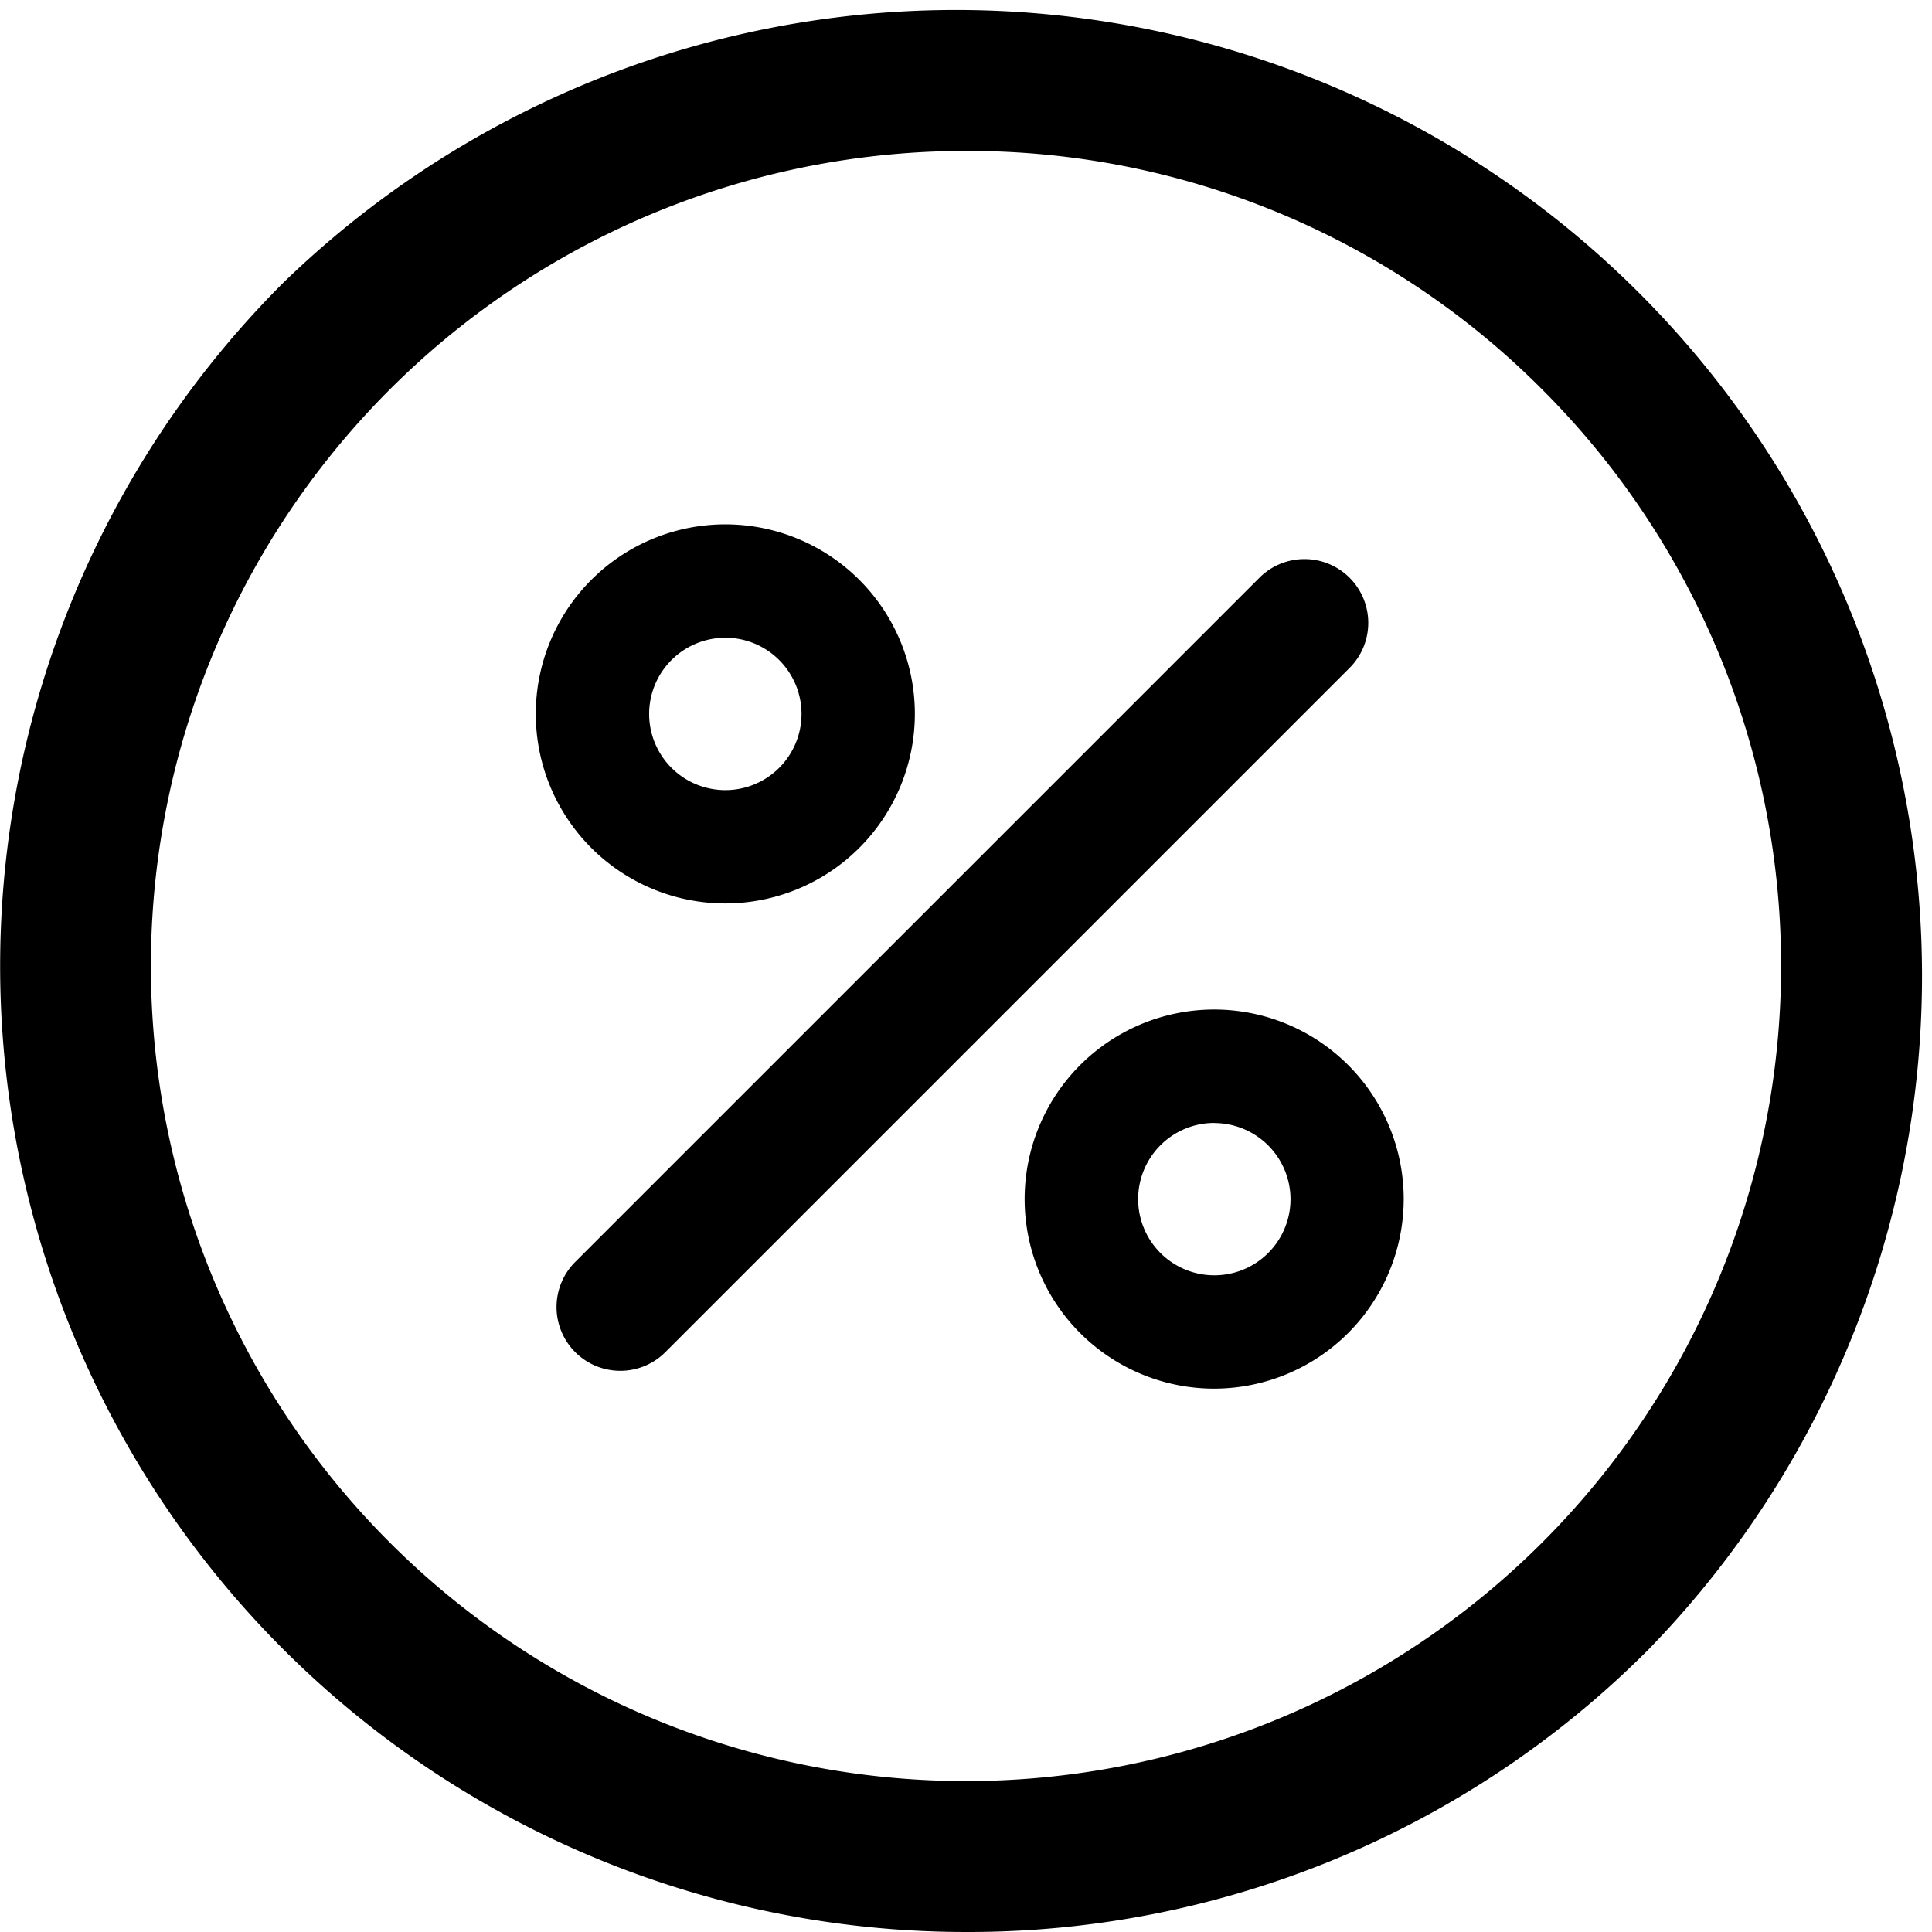 <svg viewBox="0 0 512 512" xmlns="http://www.w3.org/2000/svg"><g><path d="M256,512A256,256,0,0,1,75,75,256,256,0,0,1,437,437,254.33,254.33,0,0,1,256,512Zm0-472A216,216,0,0,0,103.26,408.74,216,216,0,0,0,408.74,103.26,214.62,214.62,0,0,0,256,40Z" /><path d="M192.22,239.42a50.23,50.23,0,1,1,50.23-50.23A50.28,50.28,0,0,1,192.22,239.42Zm0-70.41a20.19,20.19,0,1,0,20.19,20.18A20.21,20.21,0,0,0,192.22,169Z" /><path d="M321.78,368A50.23,50.23,0,1,1,372,317.81,50.28,50.28,0,0,1,321.78,368Zm0-70.41A20.19,20.19,0,1,0,342,317.81,20.22,20.22,0,0,0,321.78,297.62Z" /><path d="M164.38,363.28a16.9,16.9,0,0,1-11.95-28.84L333.51,153.36a16.9,16.9,0,1,1,23.89,23.9L176.33,358.33A16.86,16.86,0,0,1,164.38,363.28Z" /></g></svg>
